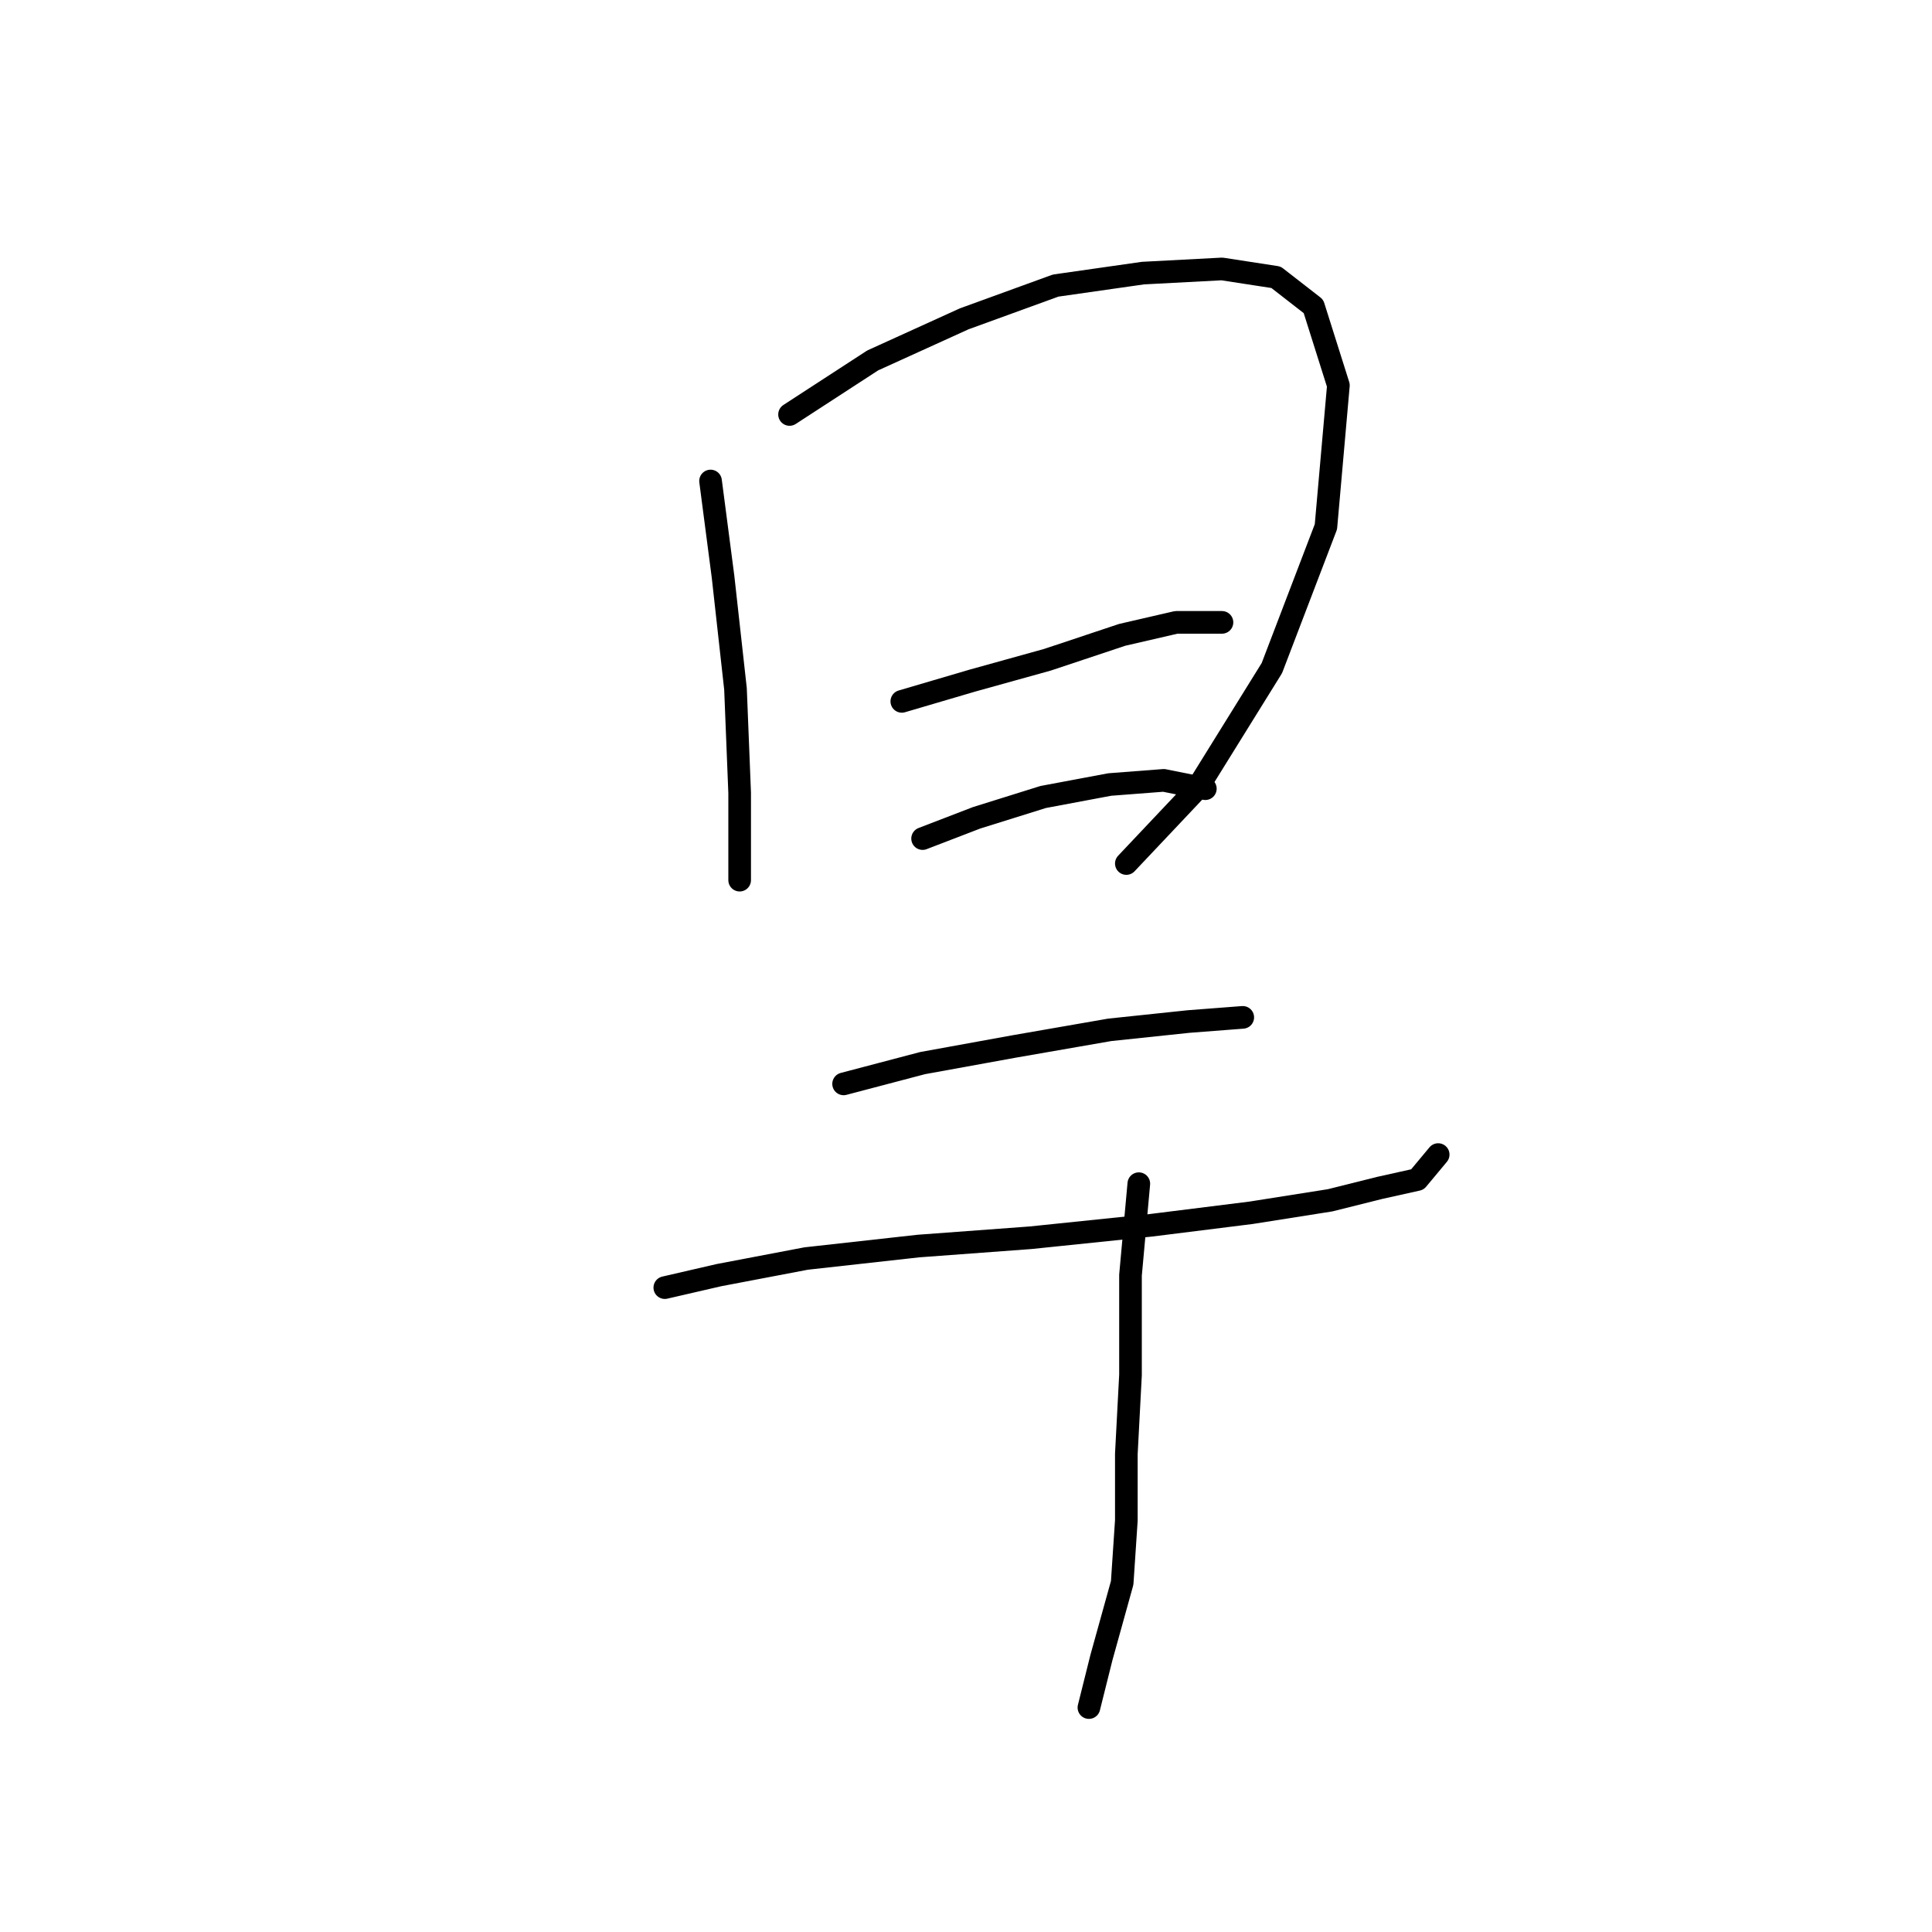 <?xml version="1.0" standalone="no"?>
    <svg width="256" height="256" xmlns="http://www.w3.org/2000/svg" version="1.1">
    <polyline stroke="black" stroke-width="3" stroke-linecap="round" fill="transparent" stroke-linejoin="round" points="94.152 63.735 95.805 76.406 97.457 91.282 98.008 105.055 98.008 116.625 98.008 116.625 " />
        <polyline stroke="black" stroke-width="3" stroke-linecap="round" fill="transparent" stroke-linejoin="round" points="104.62 54.92 115.638 47.758 127.759 42.248 139.88 37.841 151.449 36.188 161.917 35.637 169.08 36.739 174.038 40.595 177.344 51.063 175.691 69.795 168.529 88.527 158.612 104.504 149.246 114.421 149.246 114.421 " />
        <polyline stroke="black" stroke-width="3" stroke-linecap="round" fill="transparent" stroke-linejoin="round" points="119.495 92.935 128.861 90.18 138.778 87.425 148.695 84.12 155.857 82.467 161.917 82.467 161.917 82.467 " />
        <polyline stroke="black" stroke-width="3" stroke-linecap="round" fill="transparent" stroke-linejoin="round" points="122.25 111.116 129.412 108.361 138.227 105.606 147.042 103.953 154.204 103.402 159.714 104.504 159.714 104.504 " />
        <polyline stroke="black" stroke-width="3" stroke-linecap="round" fill="transparent" stroke-linejoin="round" points="111.782 143.621 122.25 140.866 134.37 138.663 147.042 136.459 157.51 135.357 164.672 134.806 164.672 134.806 " />
        <polyline stroke="black" stroke-width="3" stroke-linecap="round" fill="transparent" stroke-linejoin="round" points="88.091 170.617 95.254 168.964 106.823 166.761 121.699 165.108 136.574 164.006 152.551 162.353 165.774 160.7 176.242 159.047 182.853 157.395 187.811 156.293 190.566 152.987 190.566 152.987 " />
        <polyline stroke="black" stroke-width="3" stroke-linecap="round" fill="transparent" stroke-linejoin="round" points="150.899 156.844 149.797 168.964 149.797 182.187 149.246 192.655 149.246 201.47 148.695 209.734 145.94 219.651 144.287 226.262 144.287 226.262 " />
        </svg>